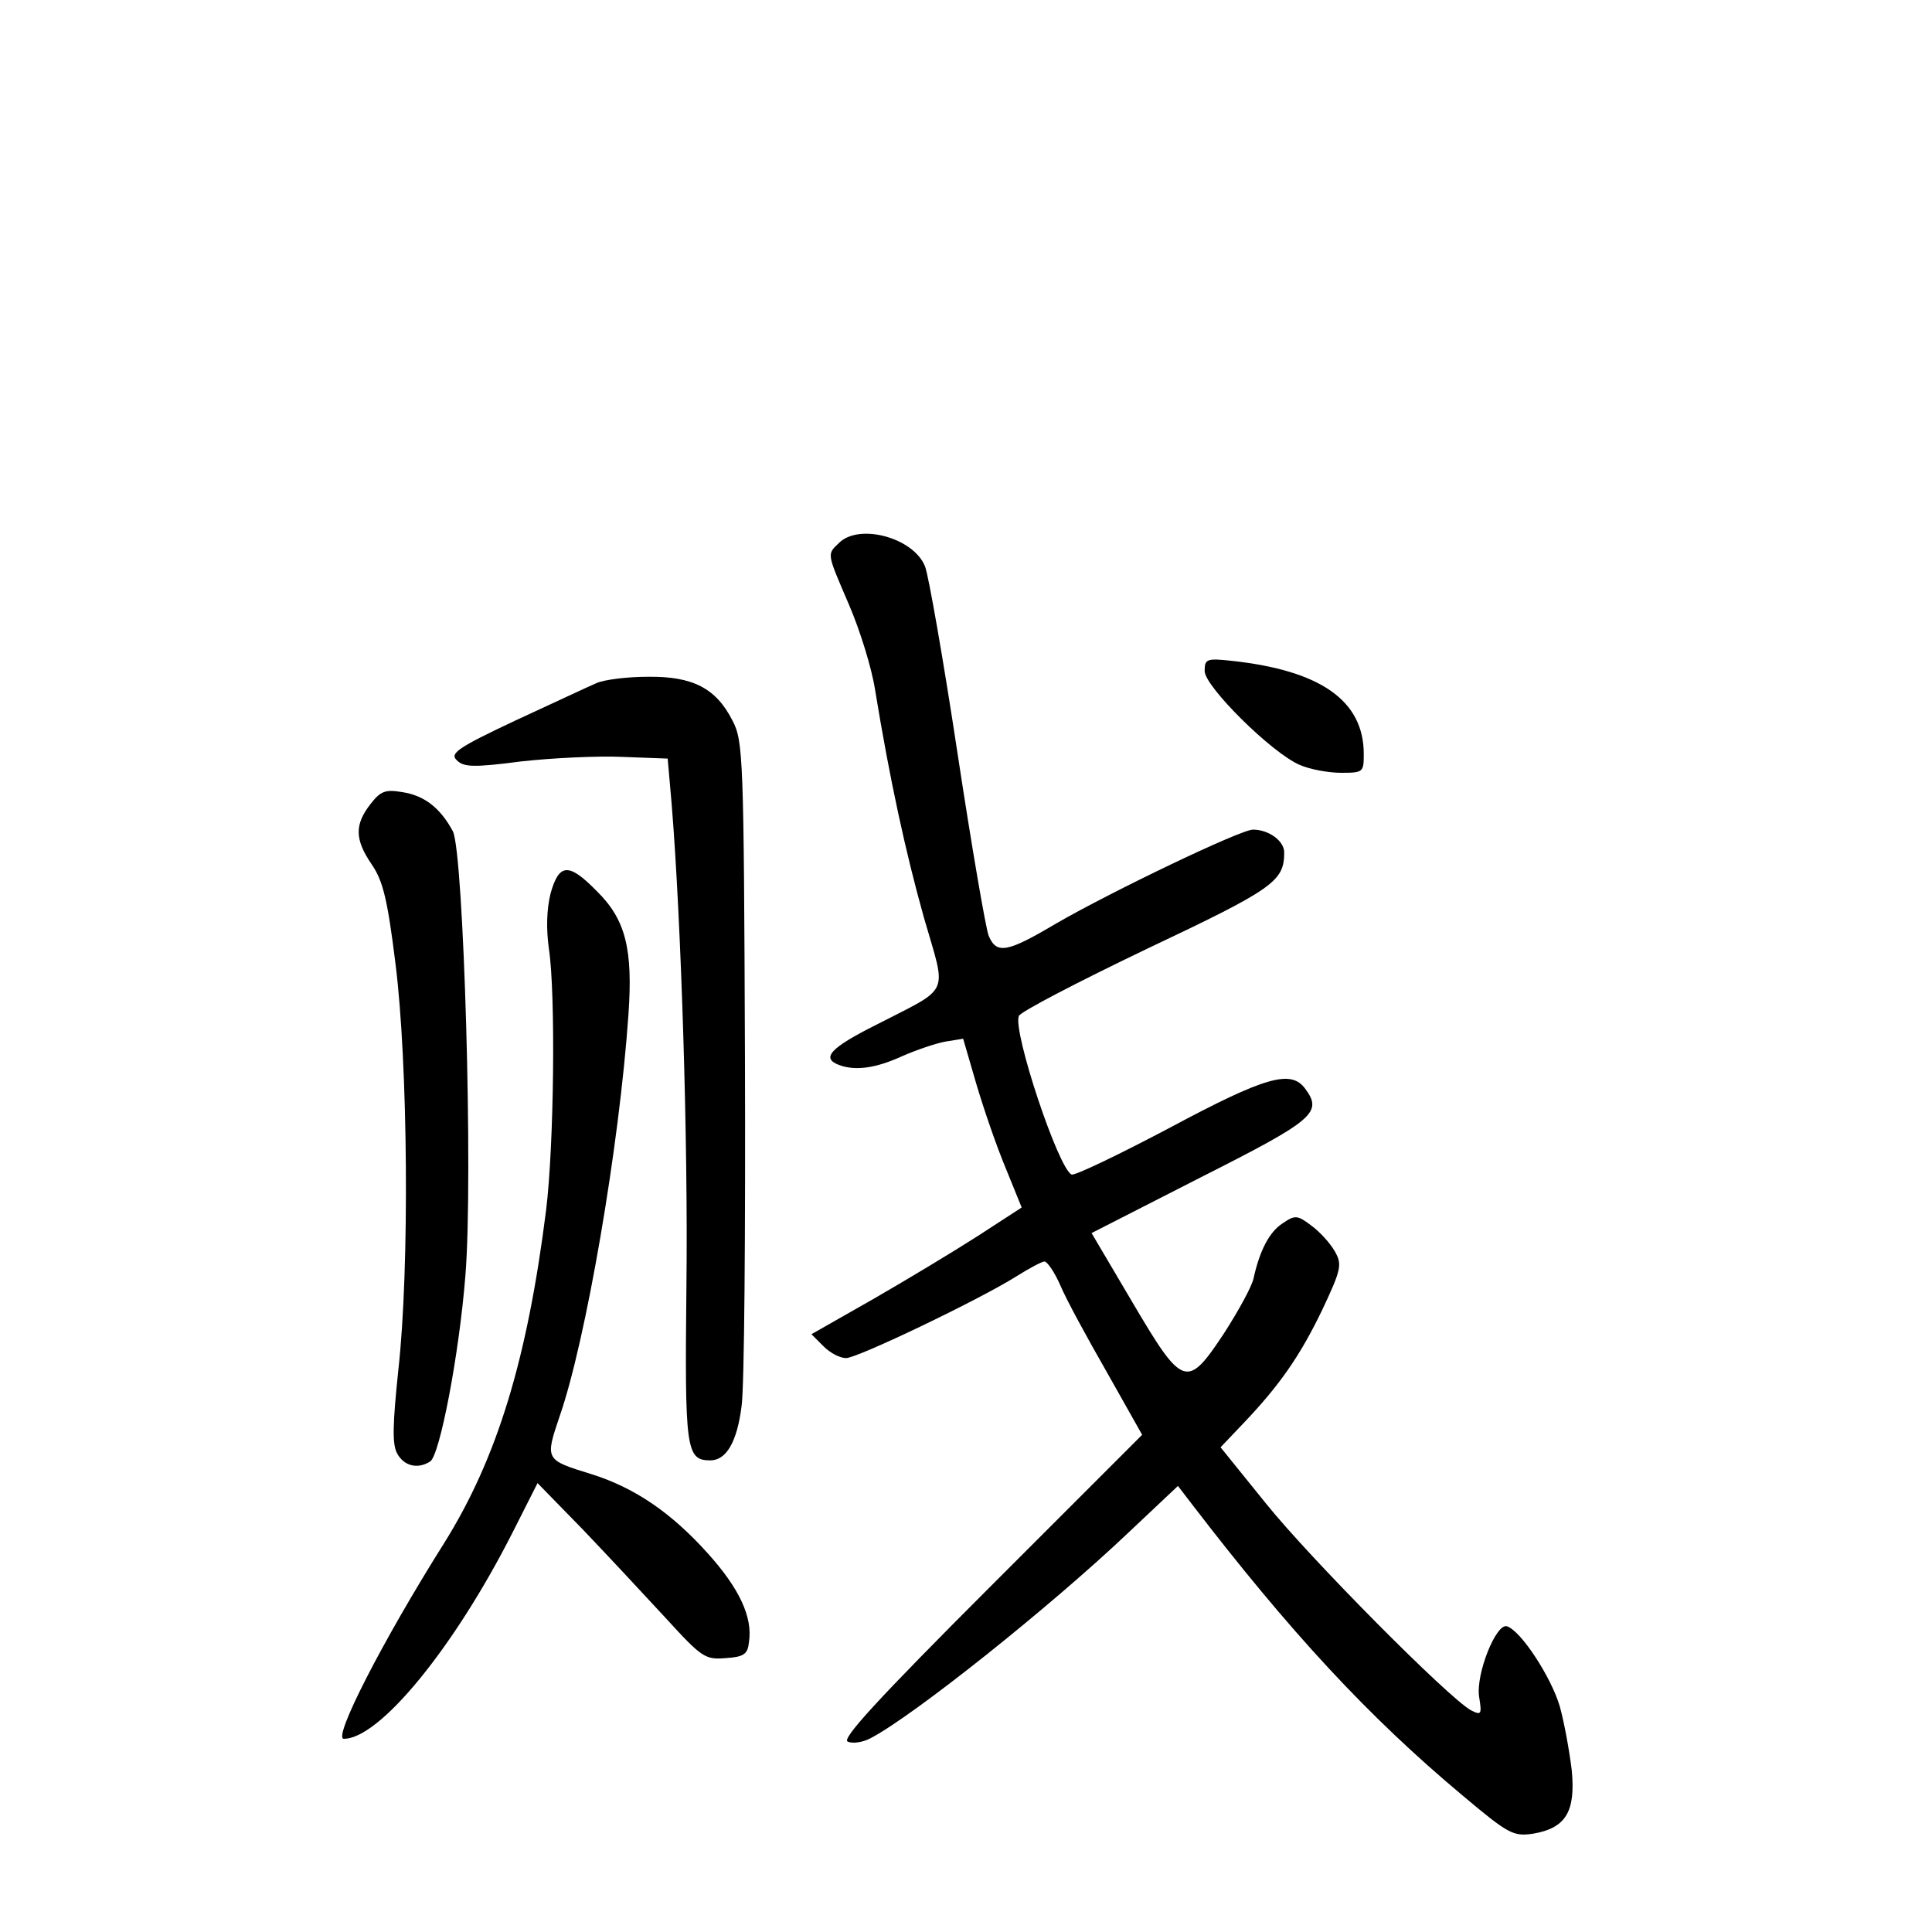<?xml version="1.0" standalone="no"?>
<!DOCTYPE svg PUBLIC "-//W3C//DTD SVG 20010904//EN"
 "http://www.w3.org/TR/2001/REC-SVG-20010904/DTD/svg10.dtd">
<svg version="1.0" xmlns="http://www.w3.org/2000/svg"
 width="340pt" height="340pt" viewBox="0 0 340 340"
 preserveAspectRatio="xMidYMid meet">
<g transform="translate(0,340) scale(0.1,-0.1)"
fill="#000000" stroke="none">
<path d="M1476 2444 c-21 -20 -21 -17 18 -108 19 -44 40 -111 46 -150 26 -159
54 -287 86 -401 40 -139 49 -120 -83 -188 -82 -41 -98 -59 -67 -71 29 -11 65
-6 111 15 25 11 60 23 77 26 l31 5 23 -79 c13 -44 36 -111 52 -149 l28 -69
-77 -50 c-42 -27 -125 -77 -184 -111 l-109 -62 21 -21 c12 -12 29 -21 40 -21
20 0 235 103 300 144 22 14 45 26 49 26 5 0 18 -19 28 -42 10 -24 47 -92 82
-153 l62 -110 -267 -267 c-200 -200 -263 -269 -251 -273 9 -4 27 -1 40 6 75
39 316 231 454 362 l87 82 23 -30 c174 -227 312 -376 477 -514 82 -69 90 -73
125 -68 58 10 75 39 68 112 -4 33 -13 83 -21 112 -15 51 -68 133 -93 141 -19
6 -55 -84 -49 -124 5 -31 4 -33 -14 -24 -39 21 -284 268 -361 364 l-80 99 39
41 c65 68 101 120 140 201 34 72 35 80 22 103 -8 14 -26 34 -41 45 -25 19 -29
19 -51 4 -23 -15 -40 -47 -51 -97 -3 -14 -26 -56 -51 -95 -66 -100 -73 -98
-162 53 l-72 122 192 98 c200 101 215 114 184 156 -25 34 -69 22 -239 -69 -89
-47 -166 -84 -172 -82 -23 9 -104 252 -93 279 2 7 104 60 225 118 224 106 242
119 242 170 0 20 -27 40 -55 40 -22 0 -249 -109 -346 -165 -86 -51 -105 -55
-119 -22 -5 12 -30 157 -55 322 -25 165 -51 313 -57 328 -20 51 -117 77 -152
41z"/>
<path d="M2120 2219 c0 -27 118 -144 167 -165 18 -8 51 -14 73 -14 39 0 40 1
40 33 0 94 -76 147 -232 164 -45 5 -48 3 -48 -18z"/>
<path d="M1050 2198 c-14 -6 -78 -36 -143 -66 -102 -48 -116 -58 -103 -70 12
-12 29 -13 113 -2 54 6 134 10 178 8 l80 -3 7 -80 c17 -209 29 -596 26 -846
-3 -290 -1 -309 42 -309 28 0 47 32 55 95 5 33 7 309 6 614 -2 529 -3 557 -22
593 -29 57 -70 78 -149 77 -36 0 -76 -5 -90 -11z"/>
<path d="M652 1985 c-28 -36 -28 -62 2 -106 20 -29 28 -62 42 -175 22 -174 25
-537 5 -715 -10 -96 -11 -131 -2 -147 12 -22 36 -28 58 -14 17 11 51 188 62
327 14 171 -3 744 -22 782 -22 41 -50 63 -89 69 -30 5 -38 2 -56 -21z"/>
<path d="M969 1828 c-7 -28 -8 -62 -3 -98 12 -78 9 -347 -5 -460 -33 -262 -86
-436 -179 -585 -109 -173 -197 -345 -177 -345 63 0 194 160 297 363 l44 87 80
-82 c44 -46 109 -116 146 -156 63 -69 69 -73 105 -70 32 2 39 7 41 28 7 44
-17 95 -73 157 -64 71 -128 115 -205 139 -81 25 -81 25 -55 102 46 132 105
475 121 707 8 115 -5 167 -56 217 -49 50 -66 49 -81 -4z"/>
</g>
</svg>
